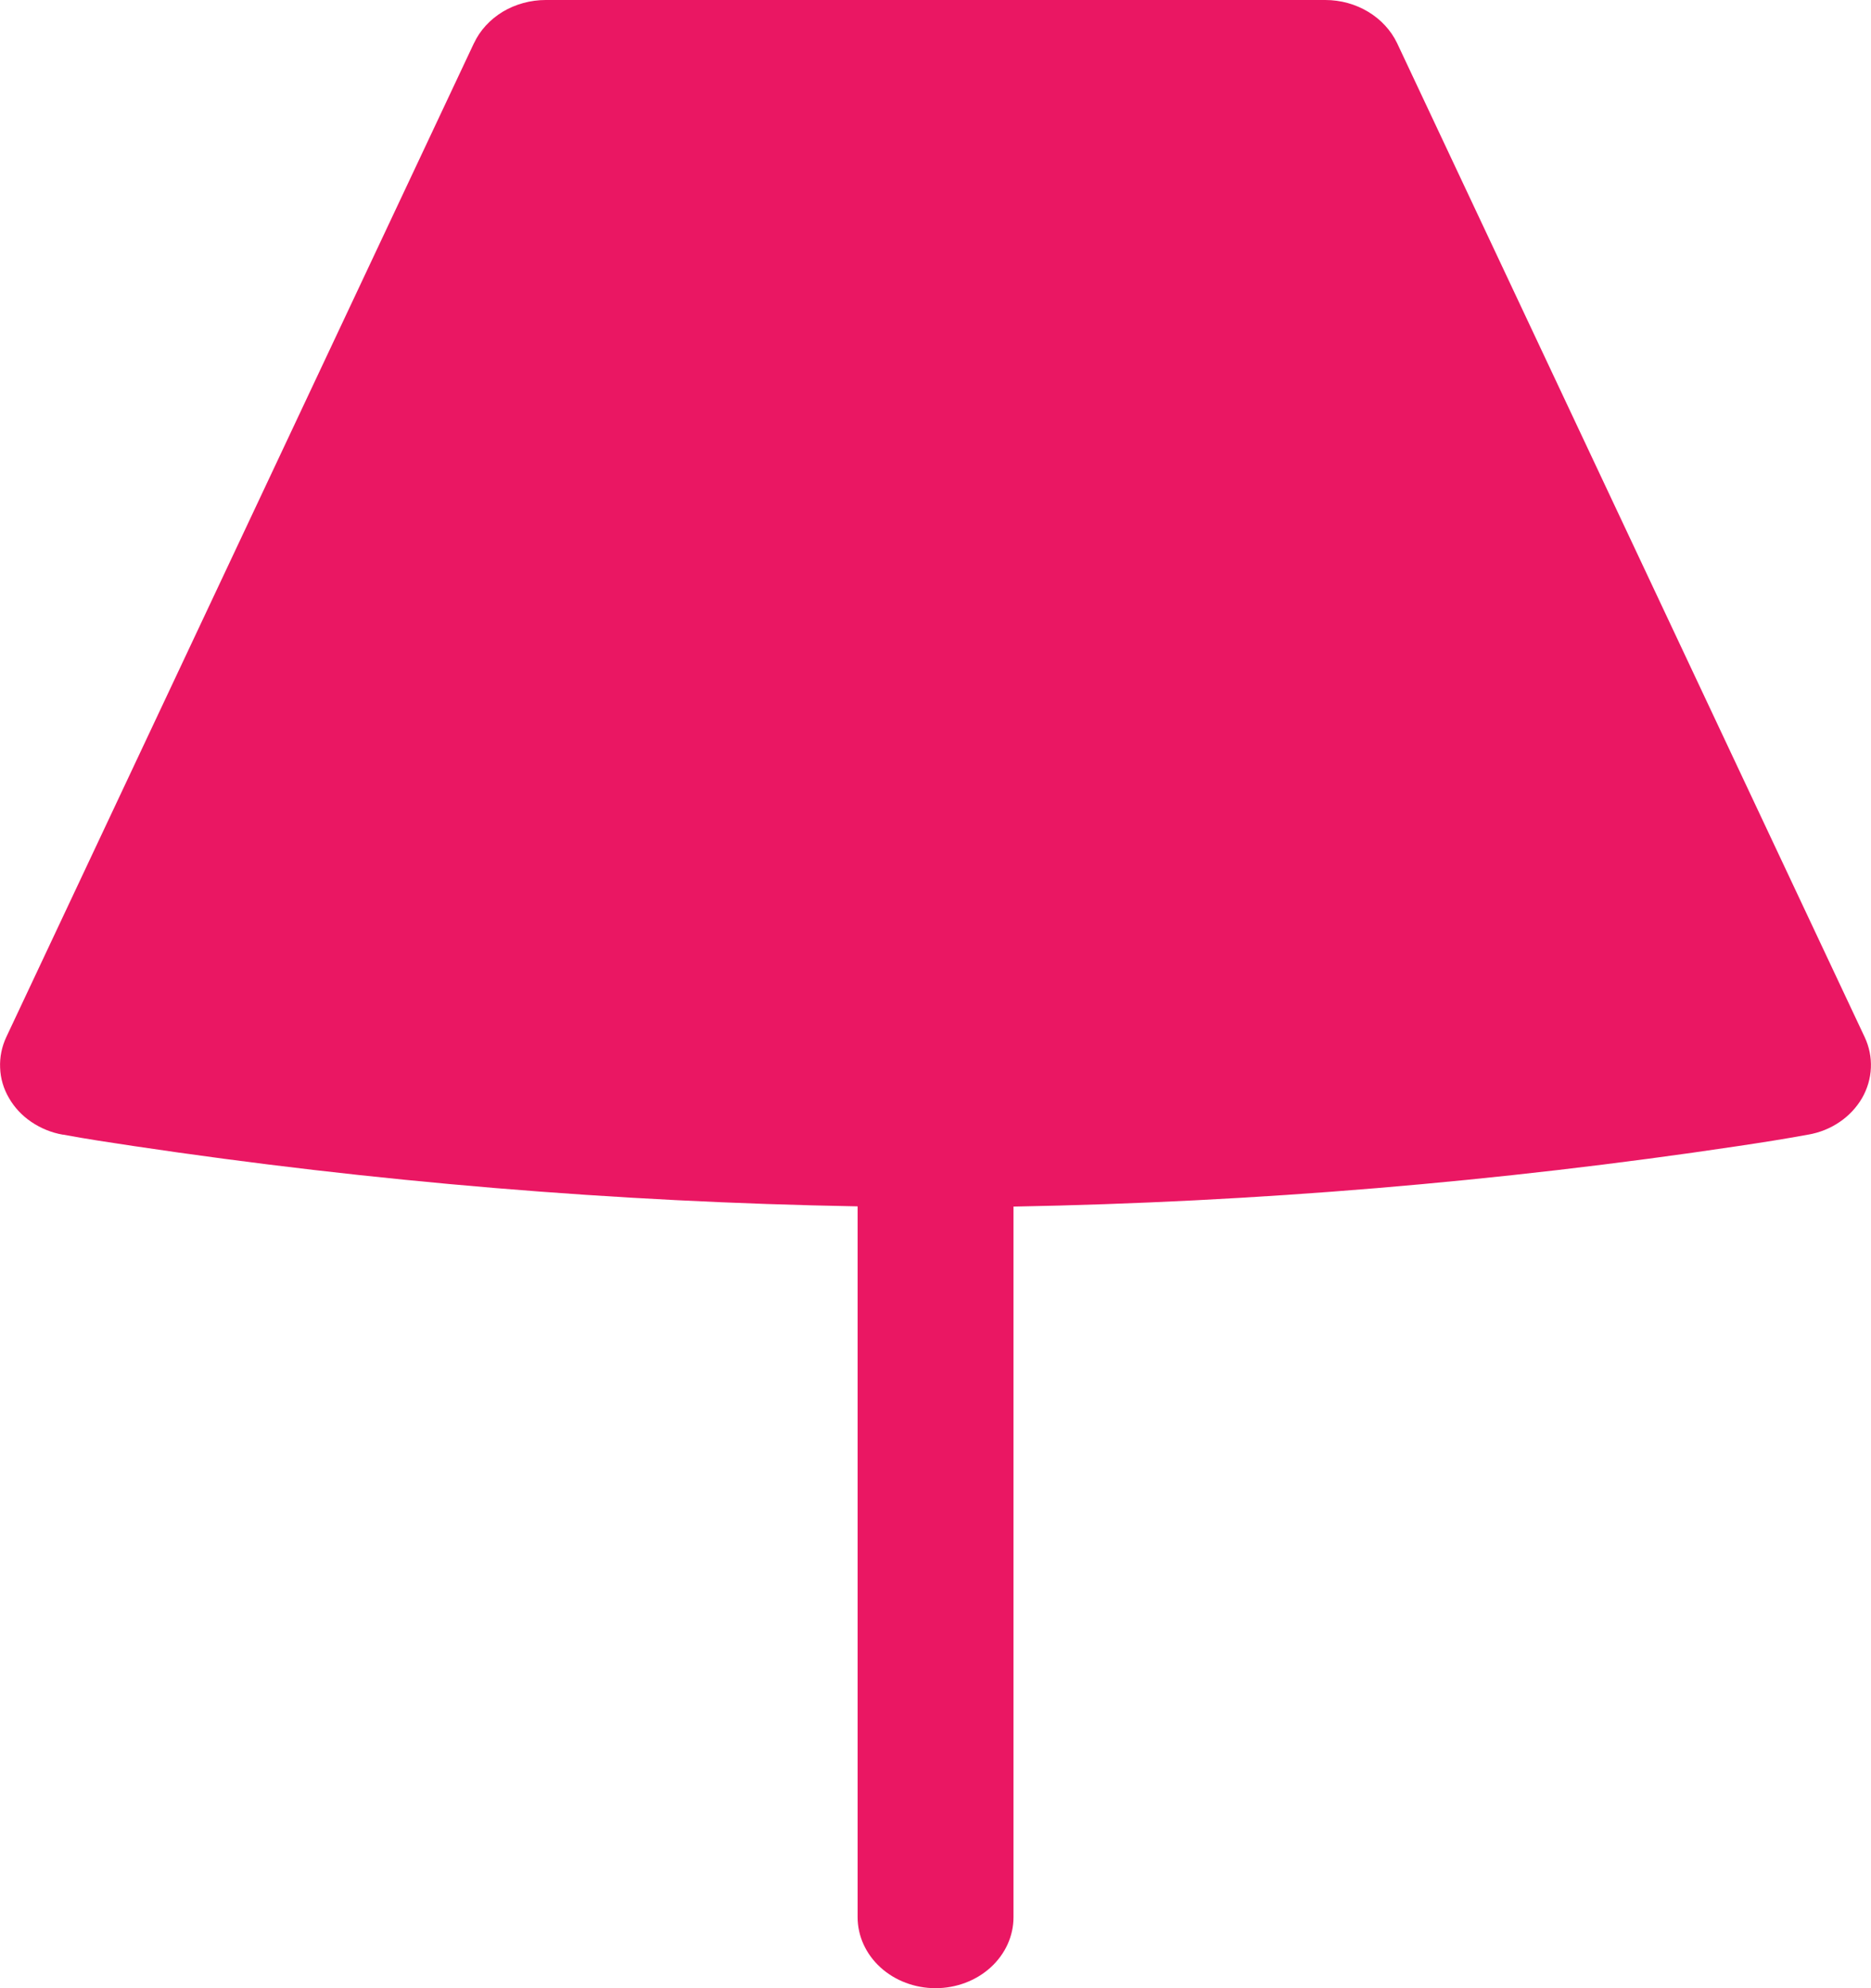 <svg width="16" height="17" viewBox="0 0 16 17" fill="none" xmlns="http://www.w3.org/2000/svg">
<path fill-rule="evenodd" clip-rule="evenodd" d="M4.054 0.368C4.105 0.259 4.191 0.166 4.3 0.1C4.409 0.035 4.537 -0 4.667 2.40236e-07H11.333C11.6 2.40236e-07 11.84 0.146 11.947 0.368L15.946 8.868C15.985 8.951 16.003 9.041 15.999 9.131C15.995 9.222 15.969 9.31 15.923 9.39C15.876 9.47 15.811 9.54 15.731 9.594C15.652 9.648 15.56 9.685 15.462 9.702H15.46C15.26 9.739 15.06 9.77 14.86 9.8C12.812 10.106 10.742 10.279 8.667 10.317V16.393C8.667 16.554 8.597 16.708 8.472 16.822C8.347 16.936 8.177 17 8 17C7.824 17 7.654 16.936 7.529 16.822C7.404 16.708 7.334 16.554 7.334 16.393V10.315C5.259 10.278 3.189 10.105 1.141 9.799C0.941 9.769 0.741 9.739 0.541 9.702H0.537C0.439 9.685 0.348 9.647 0.268 9.593C0.188 9.539 0.123 9.469 0.077 9.389C0.03 9.309 0.004 9.221 0.001 9.13C-0.003 9.04 0.015 8.95 0.054 8.867L4.054 0.367V0.368Z" fill="#EA1763"/>
</svg>
